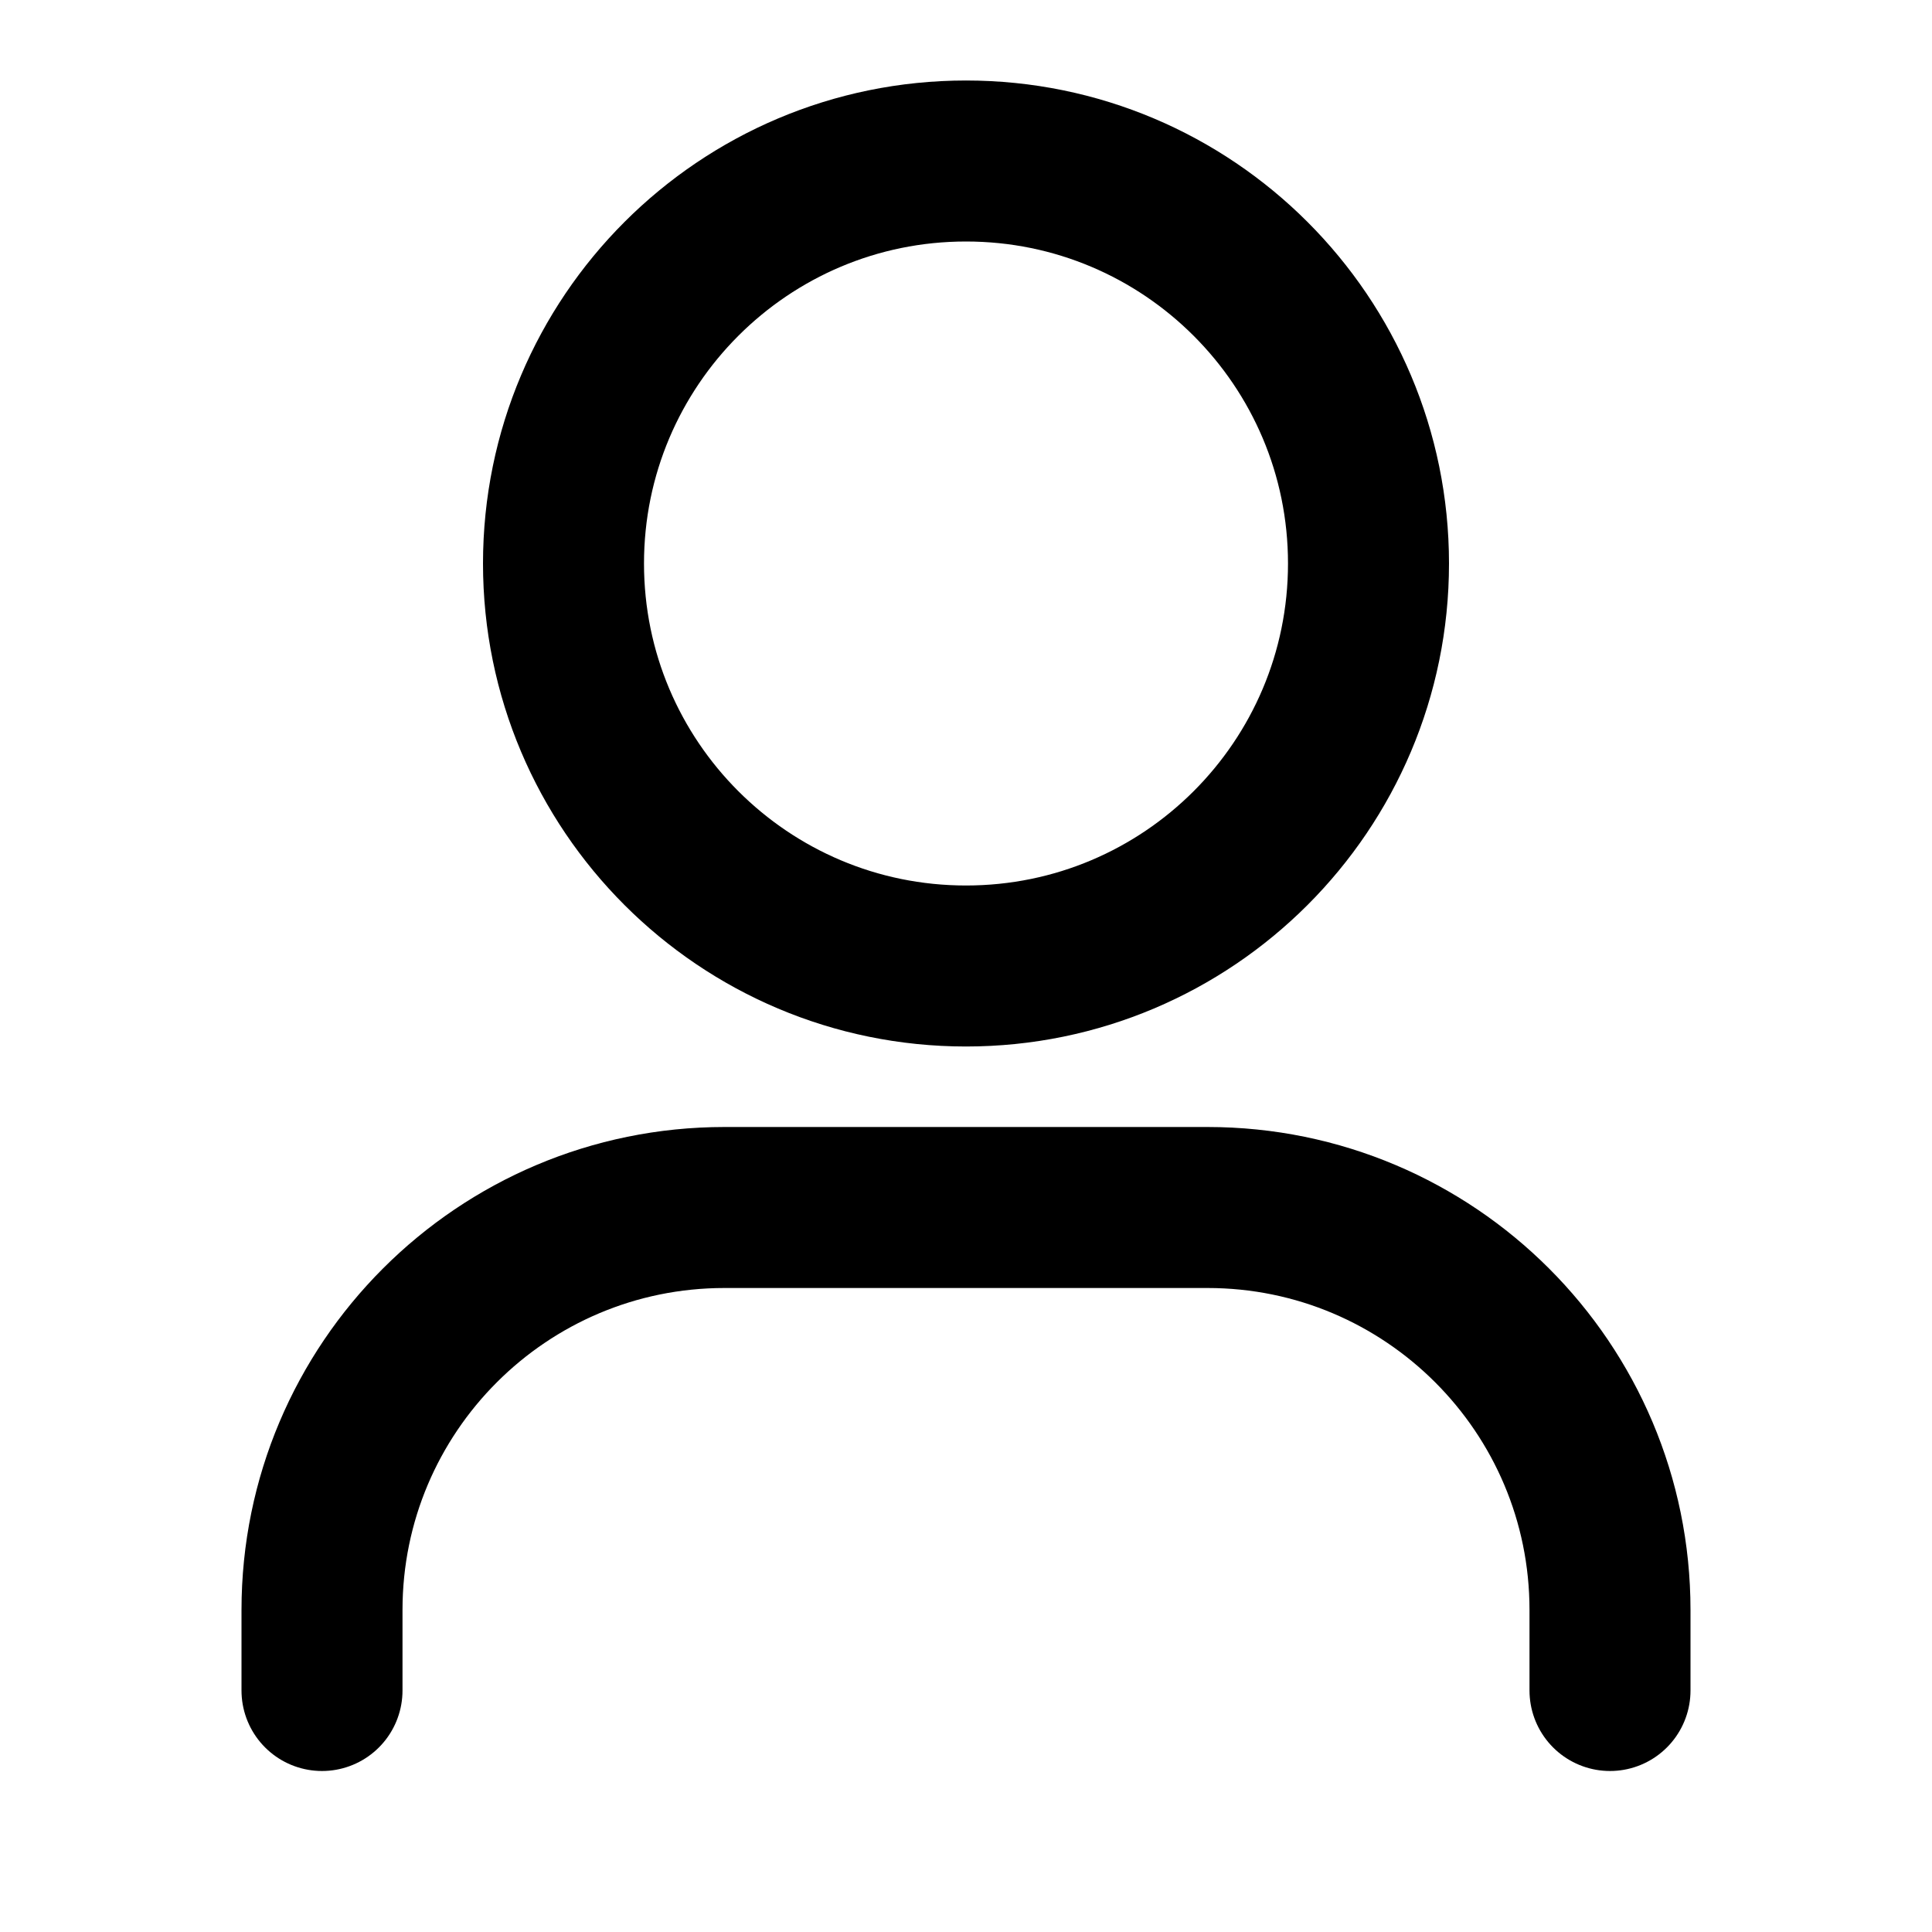 <svg width="24" height="24" viewBox="0 0 24 24" fill="none" xmlns="http://www.w3.org/2000/svg">
  <path d="M12 12C14.761 12 17 9.761 17 7C17 4.239 14.761 2 12 2C9.239 2 7 4.239 7 7C7 9.761 9.239 12 12 12Z"
        stroke="#000000" stroke-width="2" stroke-linecap="round" stroke-linejoin="round"/>
  <path d="M4 21V20C4 17.239 6.239 15 9 15H15C17.761 15 20 17.239 20 20V21"
        stroke="#000000" stroke-width="2" stroke-linecap="round" stroke-linejoin="round"/>
</svg>
